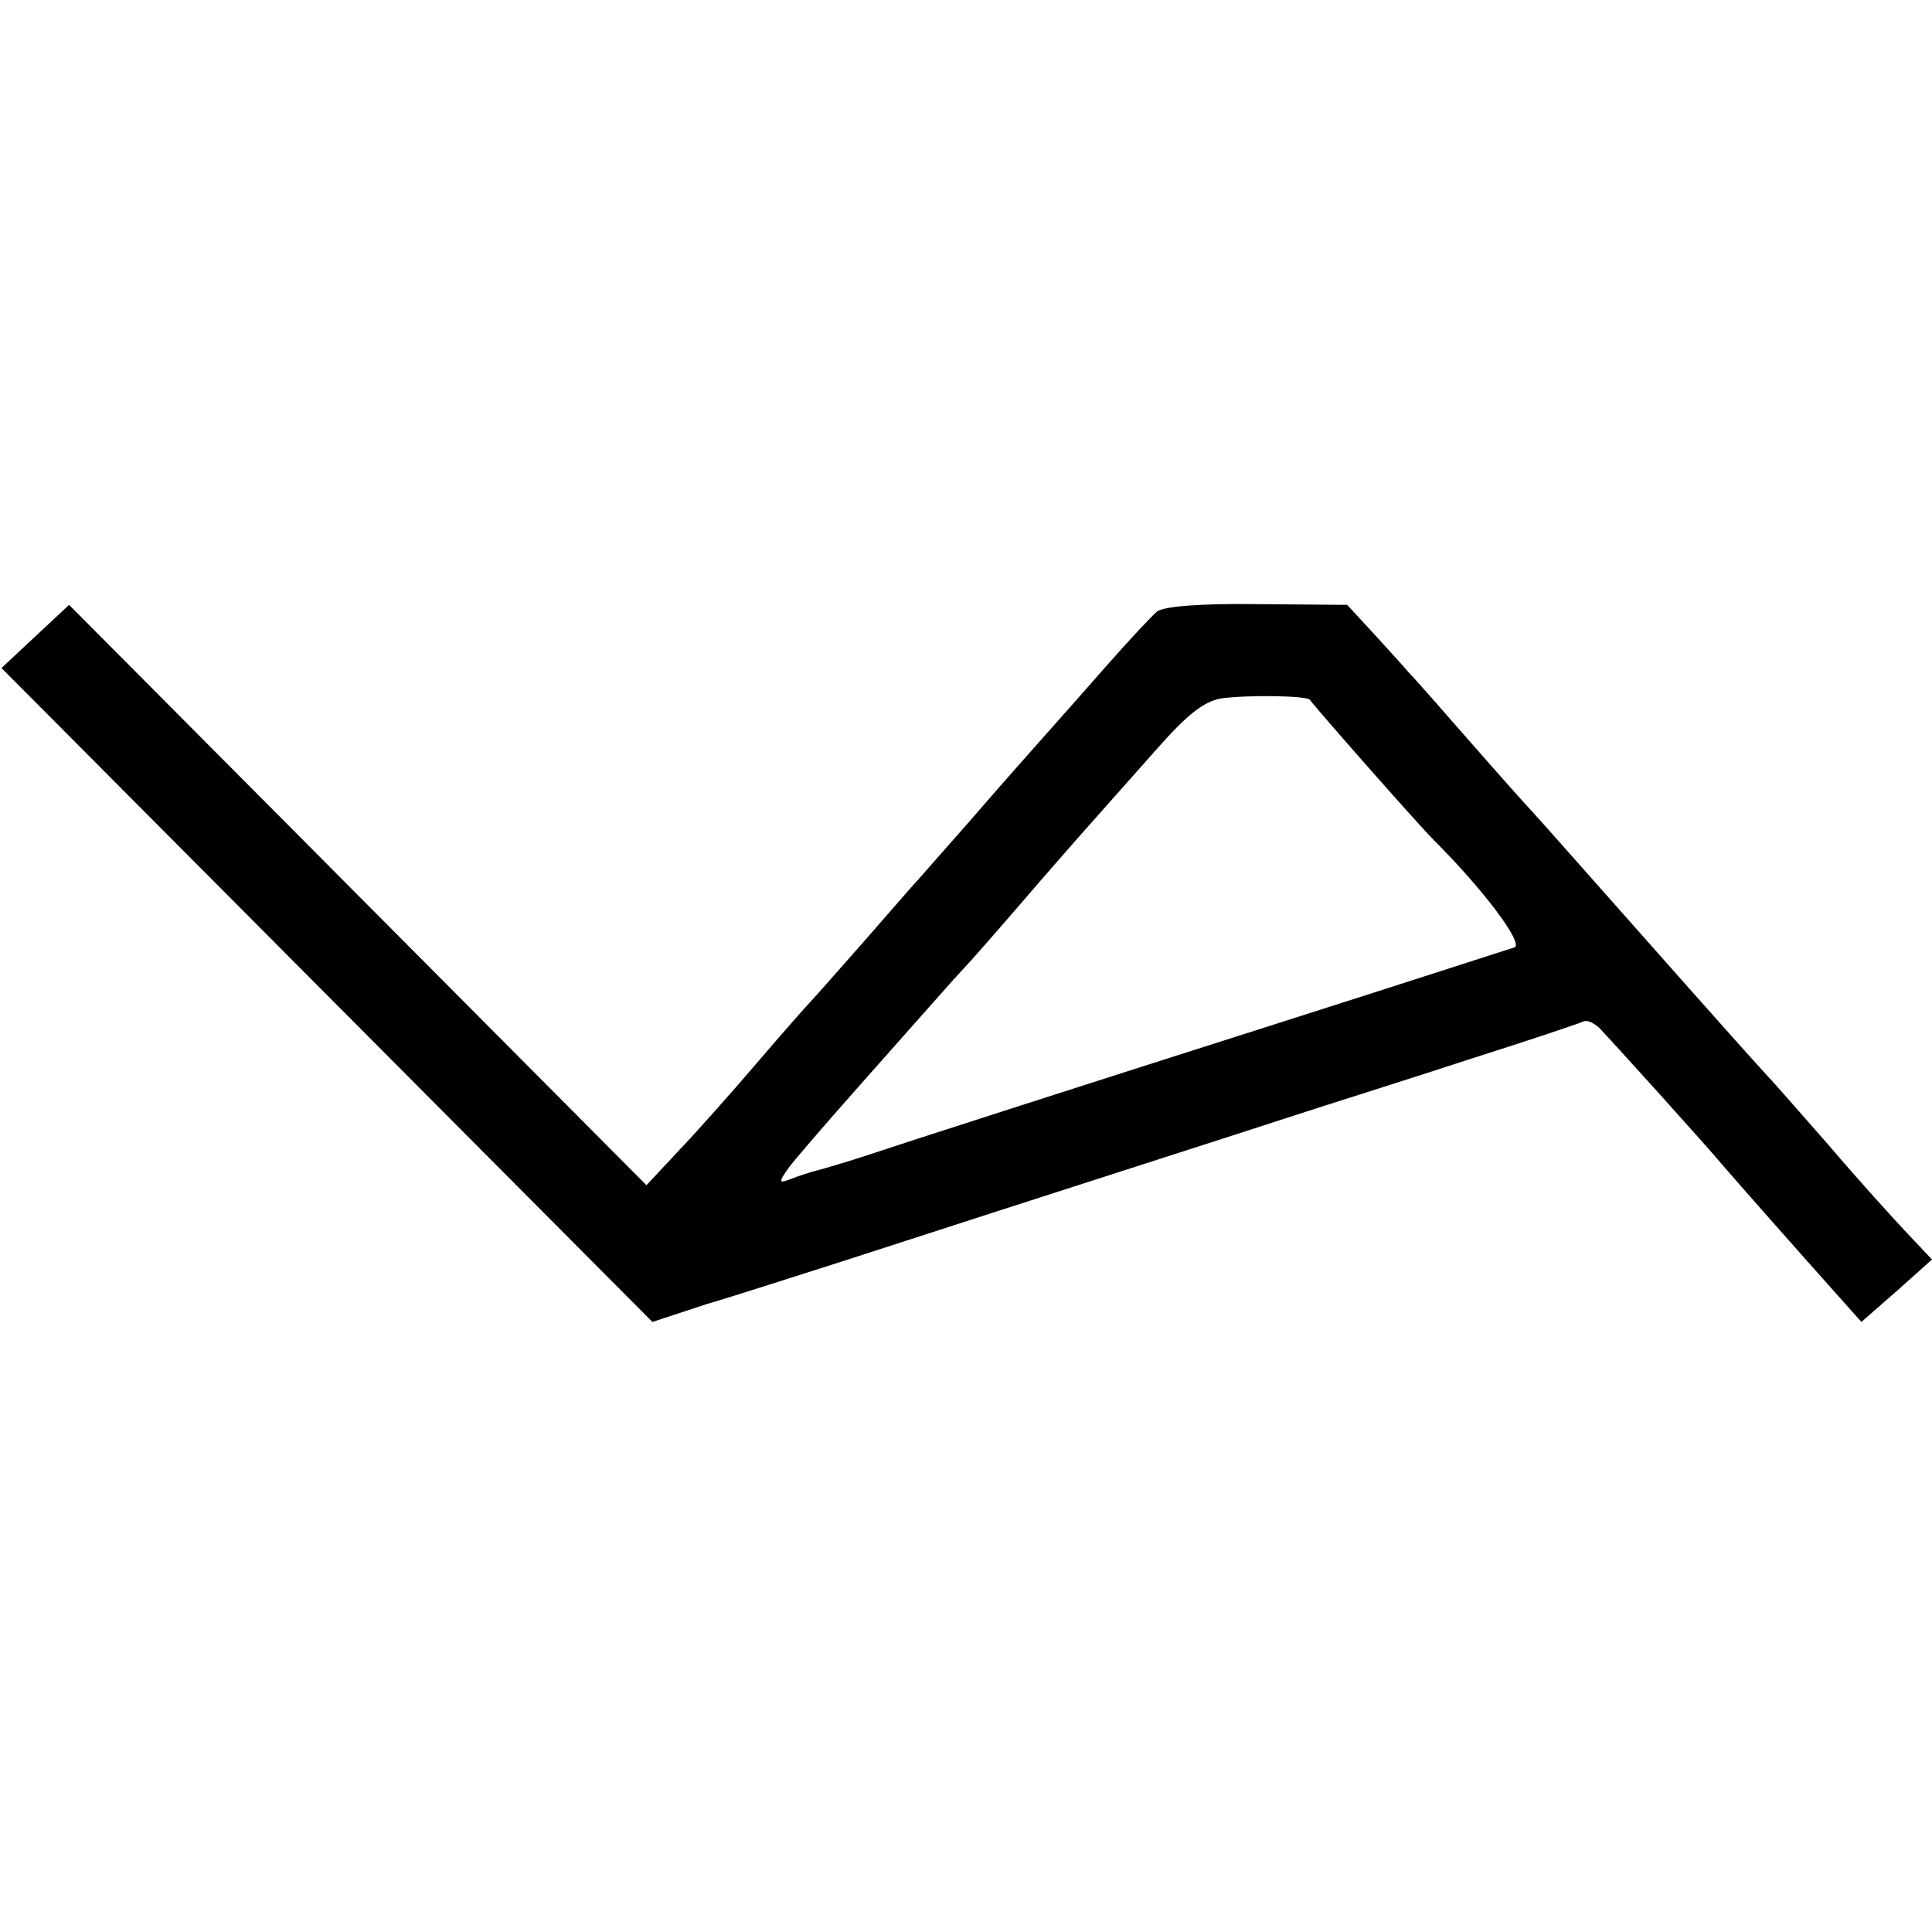 <?xml version="1.0" standalone="no"?>
<!DOCTYPE svg PUBLIC "-//W3C//DTD SVG 20010904//EN"
 "http://www.w3.org/TR/2001/REC-SVG-20010904/DTD/svg10.dtd">
<svg version="1.0" xmlns="http://www.w3.org/2000/svg"
 width="260pt" height="260pt" viewBox="0 0 260 260"
 preserveAspectRatio="xMidYMid meet">
<g transform="translate(0,260) scale(0.1,-0.1)"
fill="#000000" stroke="none">
<path d="M48 1744 l-46 -43 438 -440 438 -440 73 24 c41 12 124 39 184 58 293
95 500 161 595 192 58 19 170 54 249 80 79 25 147 48 151 50 5 3 14 -1 22 -8
19 -20 143 -157 168 -187 19 -22 93 -106 160 -181 l25 -28 48 42 47 42 -33 35
c-18 19 -67 73 -107 120 -41 47 -79 90 -85 96 -42 46 -156 175 -226 254 -46
52 -86 97 -89 100 -3 3 -39 43 -80 90 -41 47 -79 90 -85 96 -5 6 -26 29 -46
51 l-36 39 -121 1 c-77 1 -126 -3 -135 -10 -8 -7 -38 -39 -67 -72 -29 -33 -67
-76 -84 -95 -17 -19 -63 -71 -101 -115 -39 -44 -72 -82 -75 -85 -3 -3 -34 -39
-70 -80 -36 -41 -68 -77 -71 -80 -3 -3 -35 -39 -70 -80 -35 -41 -83 -95 -107
-120 l-42 -45 -389 391 -388 390 -45 -42z m1715 -86 c6 -9 144 -166 167 -189
67 -67 121 -139 108 -144 -7 -2 -139 -45 -293 -94 -317 -101 -519 -166 -585
-188 -25 -8 -52 -16 -60 -18 -8 -2 -24 -7 -34 -11 -18 -7 -19 -6 -5 14 9 12
47 56 85 99 38 43 87 98 109 123 22 25 42 47 45 50 3 3 35 39 72 82 36 42 79
91 96 110 16 18 55 62 87 98 42 48 65 66 88 70 34 5 117 4 120 -2z"/>
</g>
</svg>
